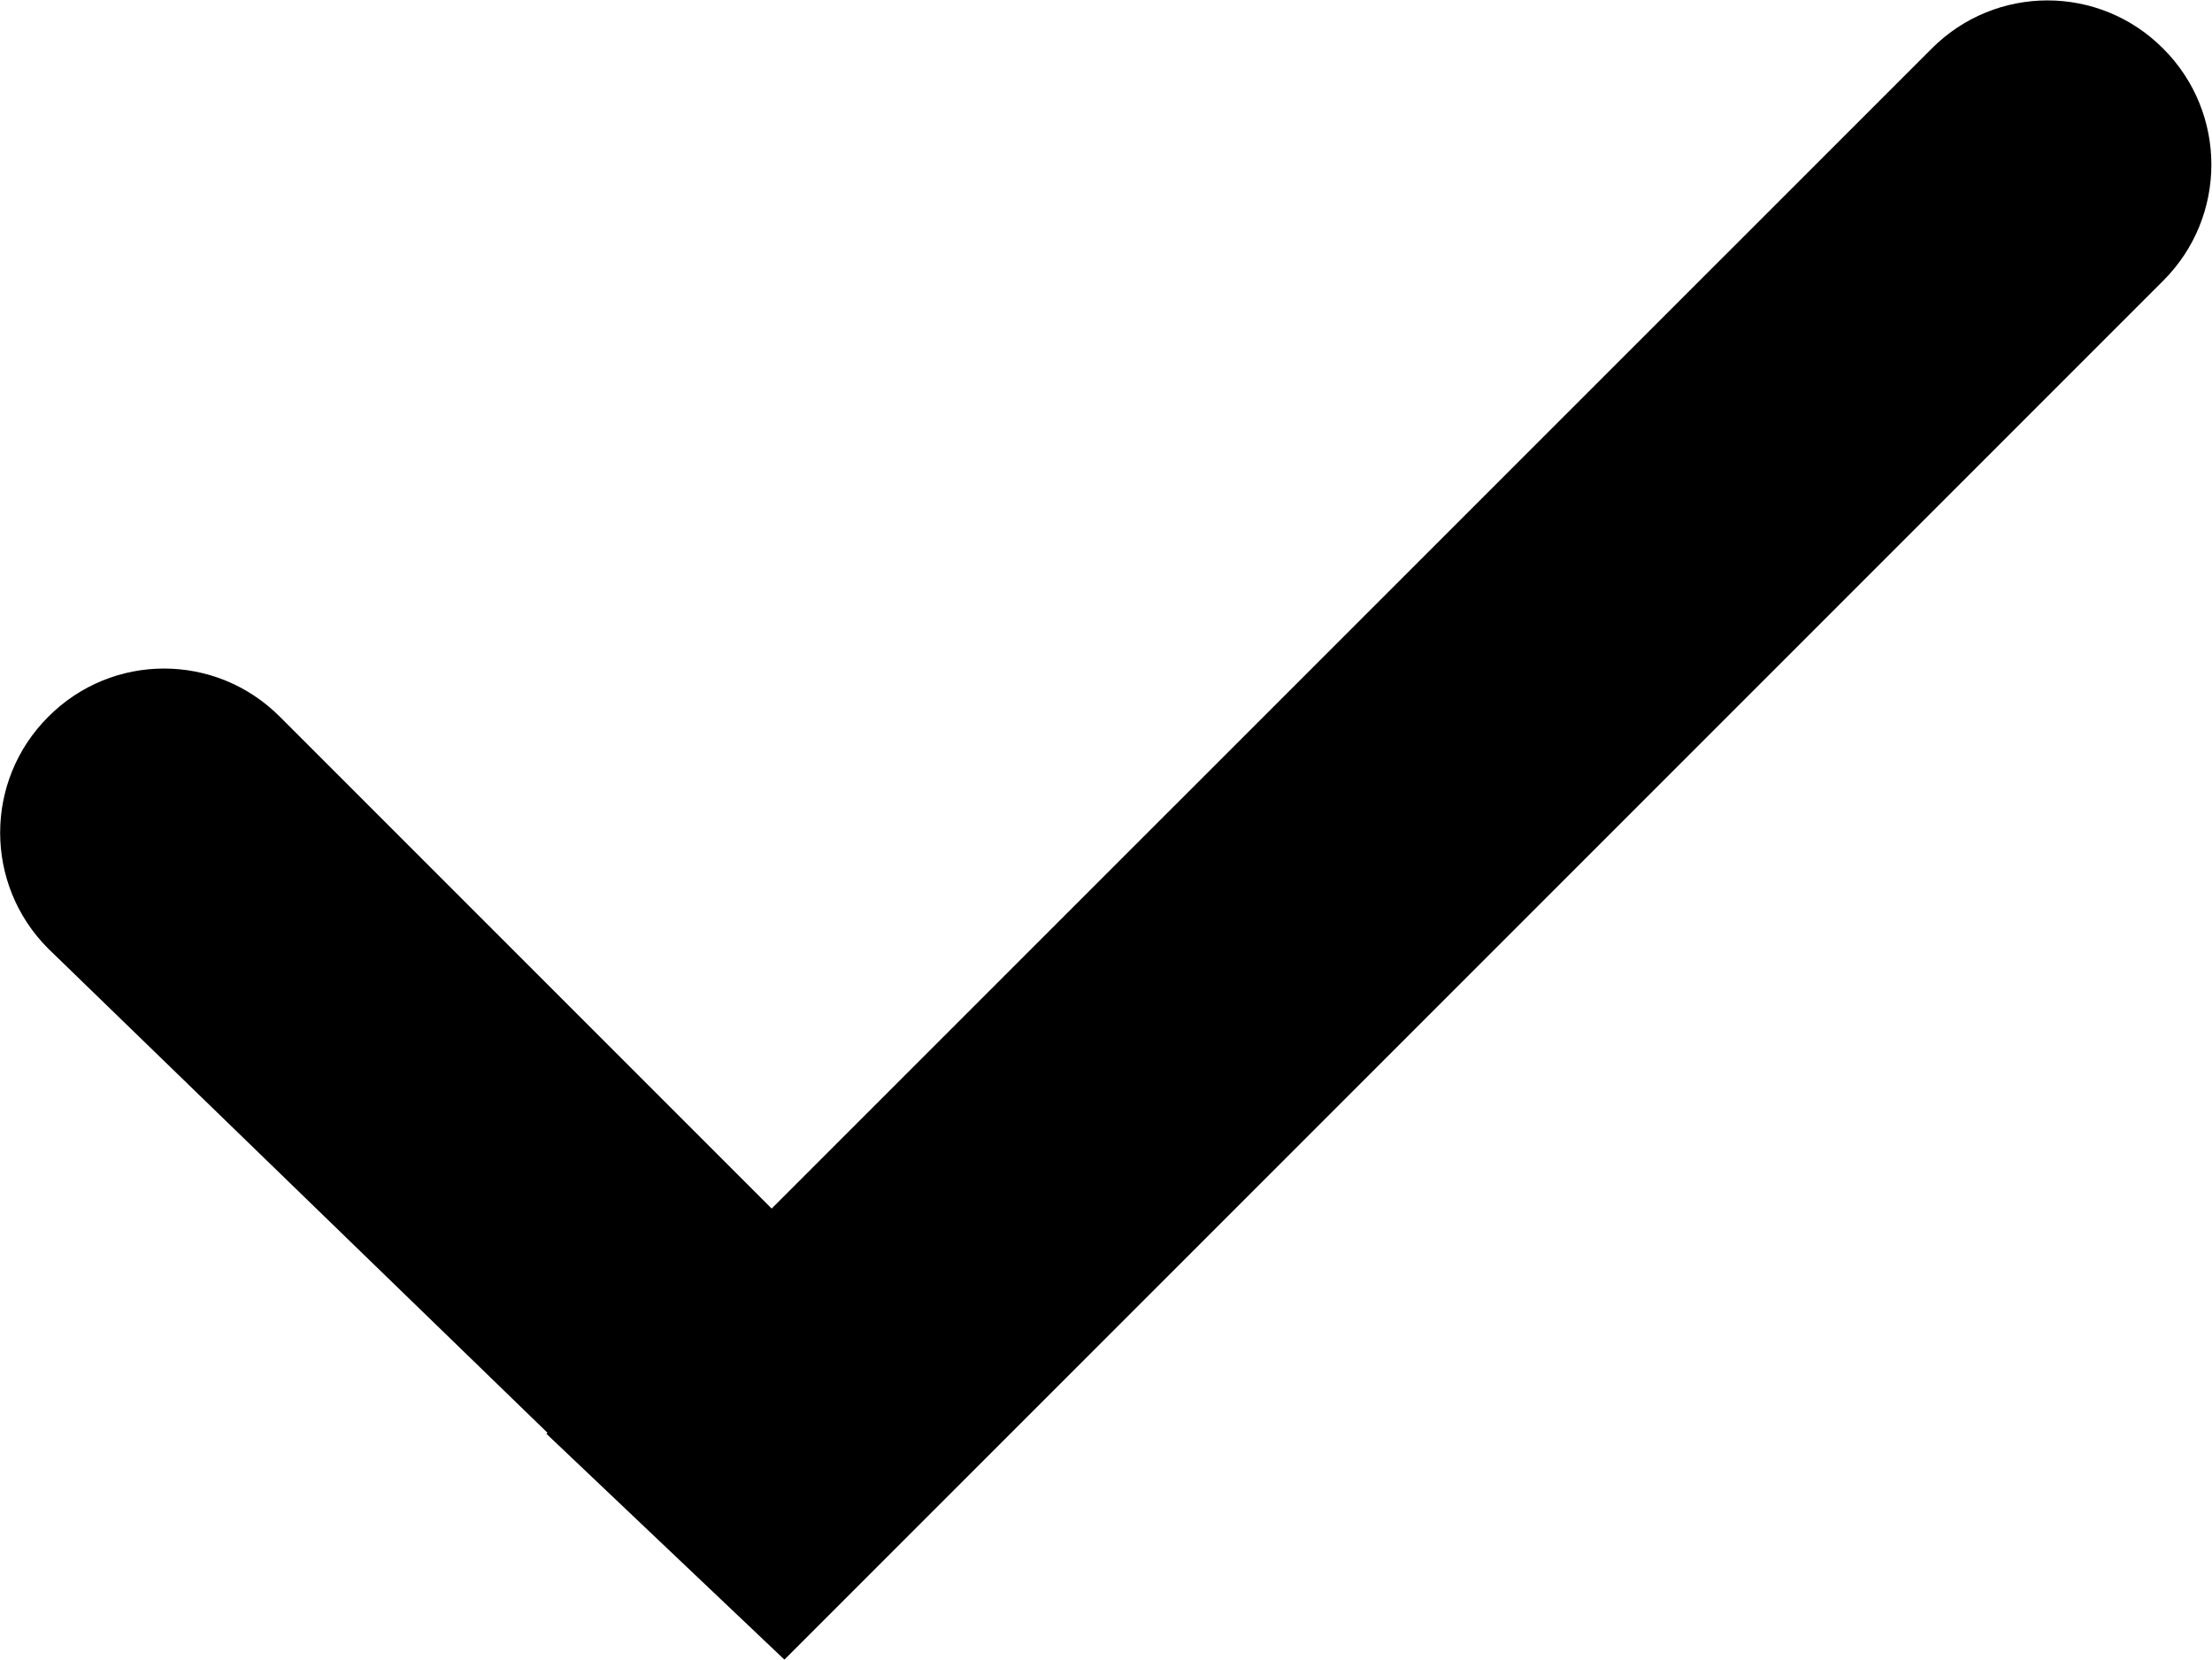 <svg width="19.874" height="14.91" version="1.1" viewBox="0 0 19.874 14.91" xml:space="preserve" xmlns="http://www.w3.org/2000/svg"><defs><clipPath id="clipPath80"><path d="M 0,11.183 H 14.905 V 0 H 0 Z"/></clipPath></defs><g transform="matrix(1.333 0 0 -1.333 0 14.91)"><g clip-path="url(#clipPath80)"><g transform="translate(3.724,1.496)"><path d="m0 0-3.399 3.296c-0.432 0.432-0.432 1.131 0 1.562 0.431 0.434 1.13 0.434 1.562 0l3.334-3.334" /></g><g transform="translate(3.683,1.522)"><path d="m0 0l9.336 9.335c0.432 0.434 1.131 0.434 1.562 0 0.432-0.432 0.432-1.131 0-1.563l-9.294-9.294" /></g></g></g></svg>
